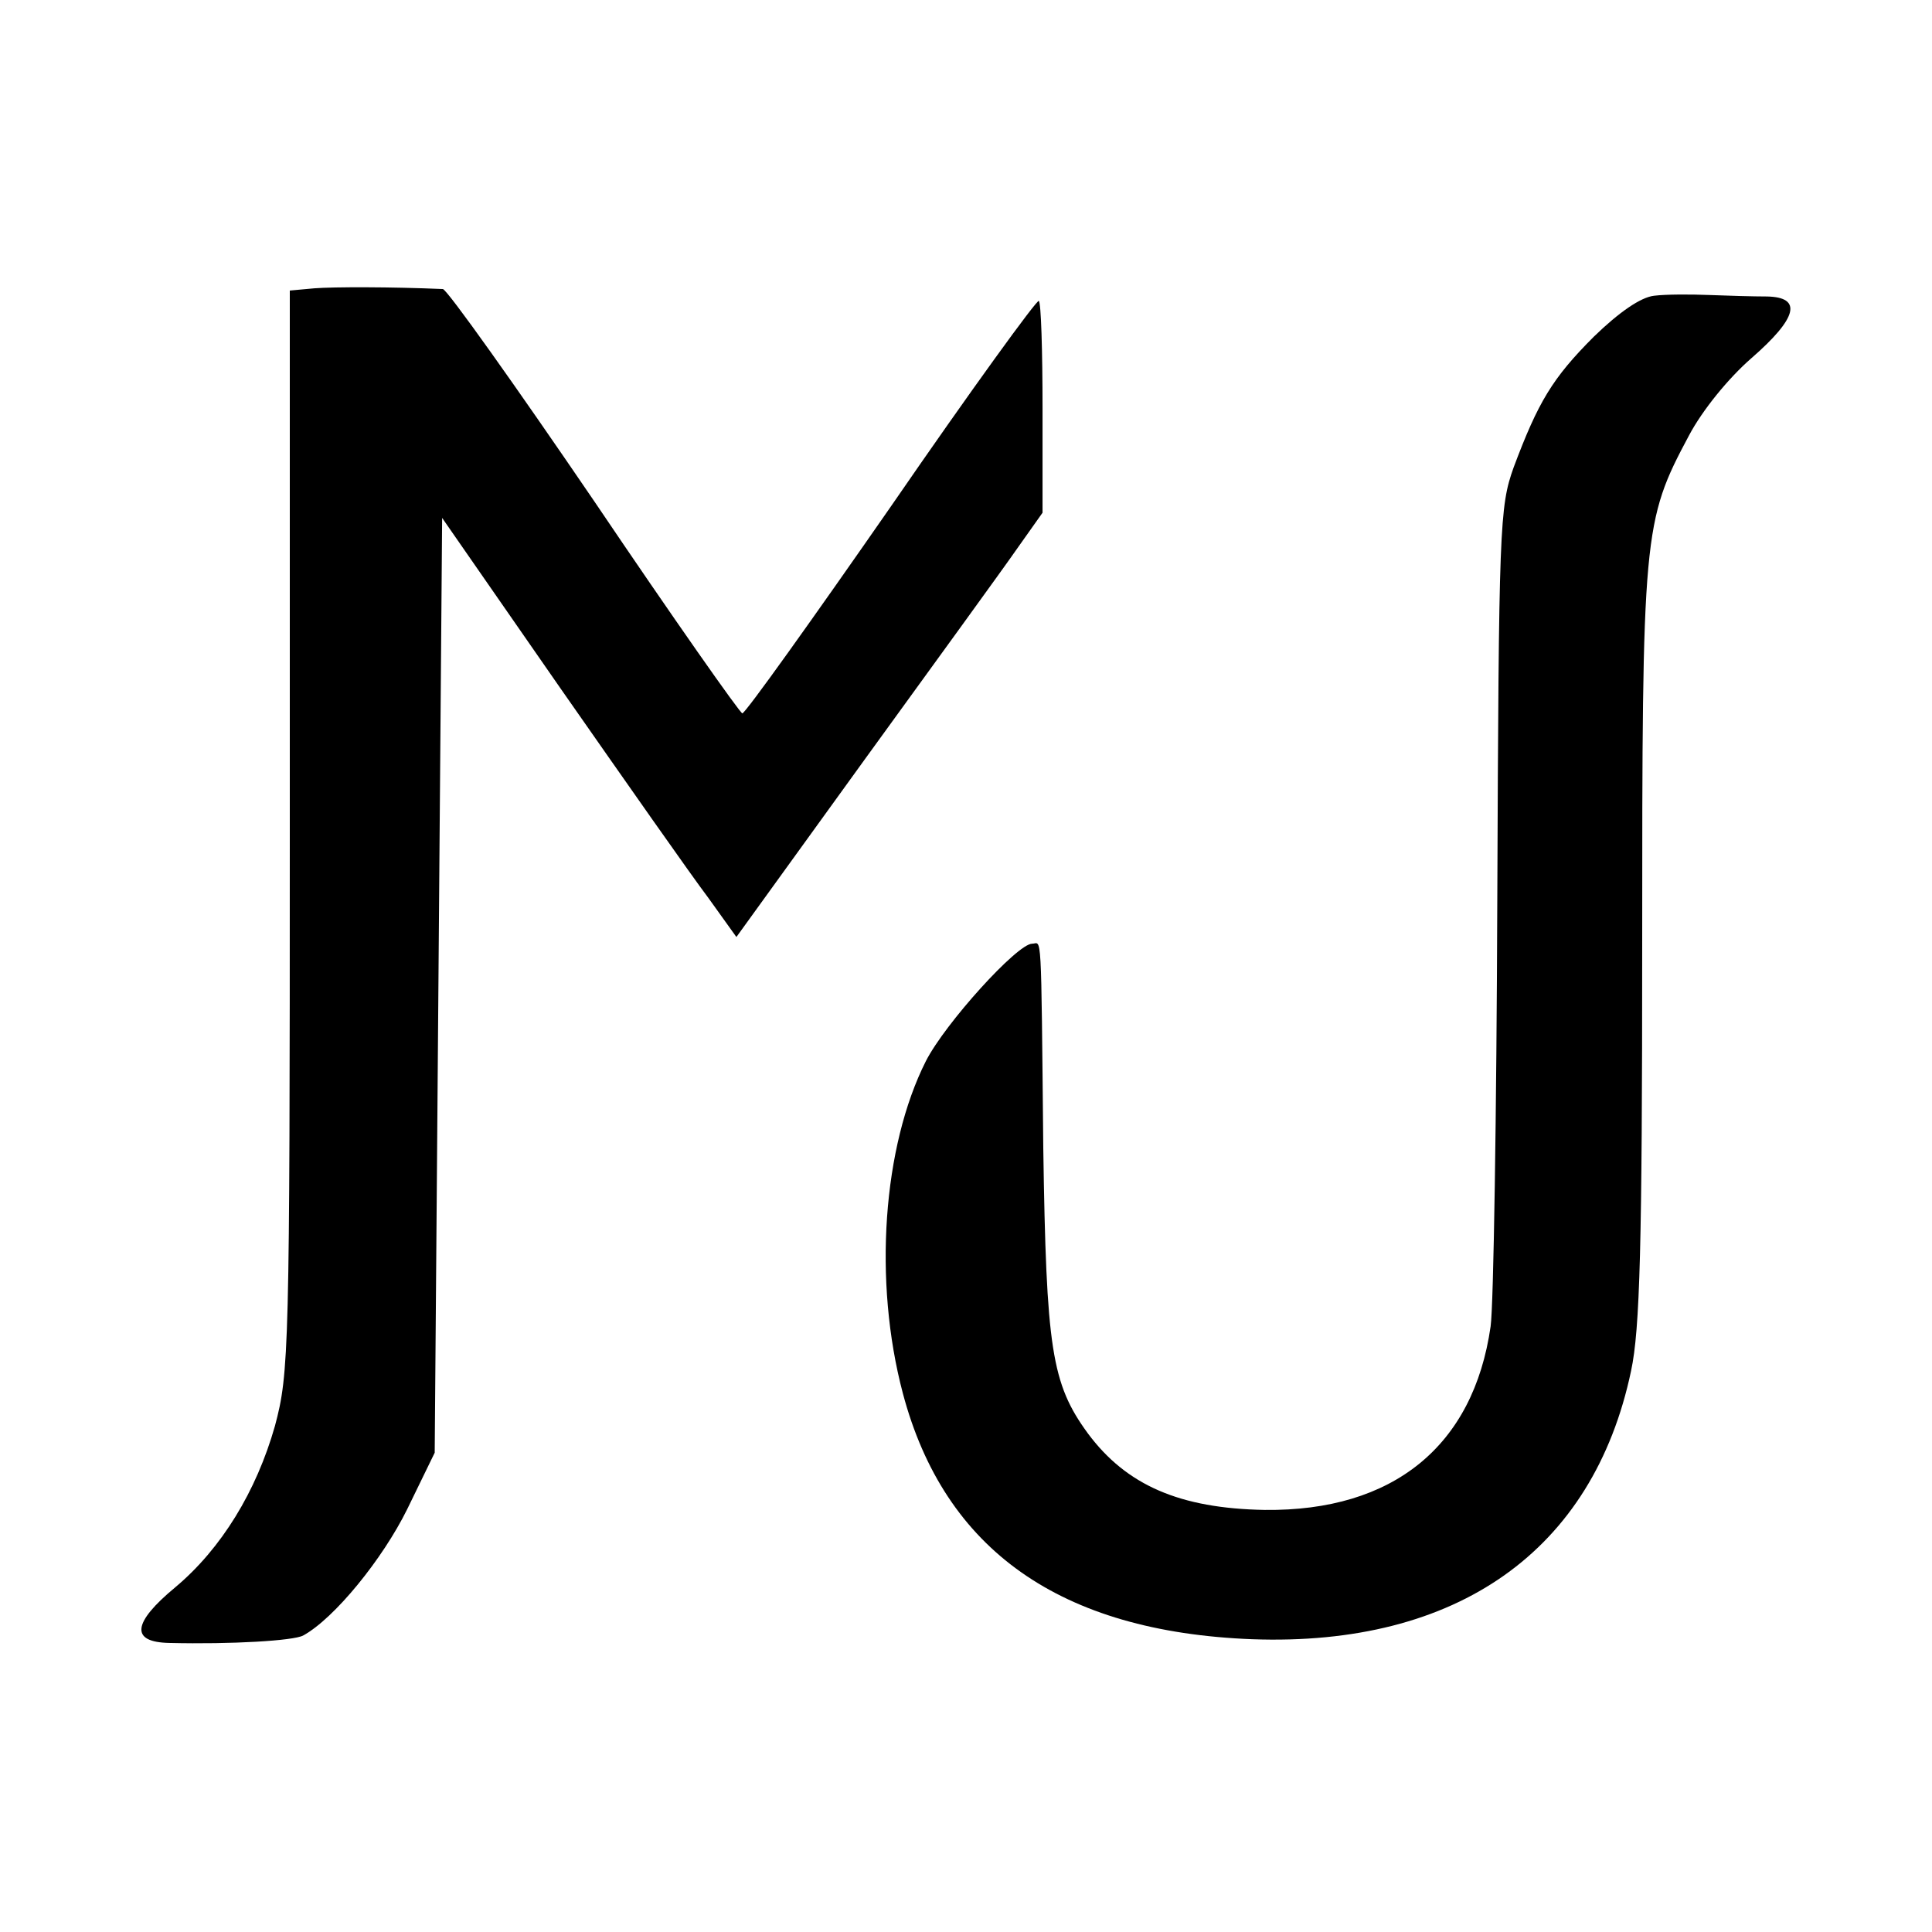 <?xml version="1.0" standalone="no"?>
<!DOCTYPE svg PUBLIC "-//W3C//DTD SVG 20010904//EN"
 "http://www.w3.org/TR/2001/REC-SVG-20010904/DTD/svg10.dtd">
<svg version="1.0" xmlns="http://www.w3.org/2000/svg"
 width="260pt" height="260pt" viewBox="0 0 260 260"
 preserveAspectRatio="xMidYMid meet">
<g transform="translate(0,260) scale(0.1,-0.1)"
fill="#000000" stroke="none">
<path d="M423 2212 l-33 -3 0 -727 c0 -700 -1 -730 -20 -801 -25 -88 -72 -165
-134 -217 -58 -48 -61 -74 -8 -75 84 -2 167 3 180 10 42 23 107 103 140 170
l37 76 5 629 5 629 159 -229 c88 -126 177 -253 199 -282 l38 -53 172 238 c95
131 188 259 206 285 l34 48 0 140 c0 78 -2 143 -5 145 -2 3 -92 -121 -198
-275 -107 -154 -197 -280 -201 -280 -3 0 -93 128 -199 285 -107 157 -198 285
-204 286 -69 3 -147 3 -173 1z"/>
<path d="M2226 2202 c-18 -2 -47 -22 -81 -55 -56 -56 -75 -88 -108 -176 -19
-53 -20 -80 -22 -581 -1 -289 -5 -547 -9 -575 -23 -161 -131 -249 -304 -247
-114 2 -186 33 -238 103 -49 67 -56 114 -60 384 -3 303 -2 275 -15 275 -20 0
-117 -107 -143 -158 -58 -115 -71 -296 -31 -447 56 -211 212 -321 470 -331
276 -10 459 119 510 361 12 56 15 168 15 574 0 555 1 569 63 685 18 34 53 77
84 104 62 54 69 82 21 83 -18 0 -53 1 -78 2 -25 1 -58 1 -74 -1z"/>
</g>
</svg>
